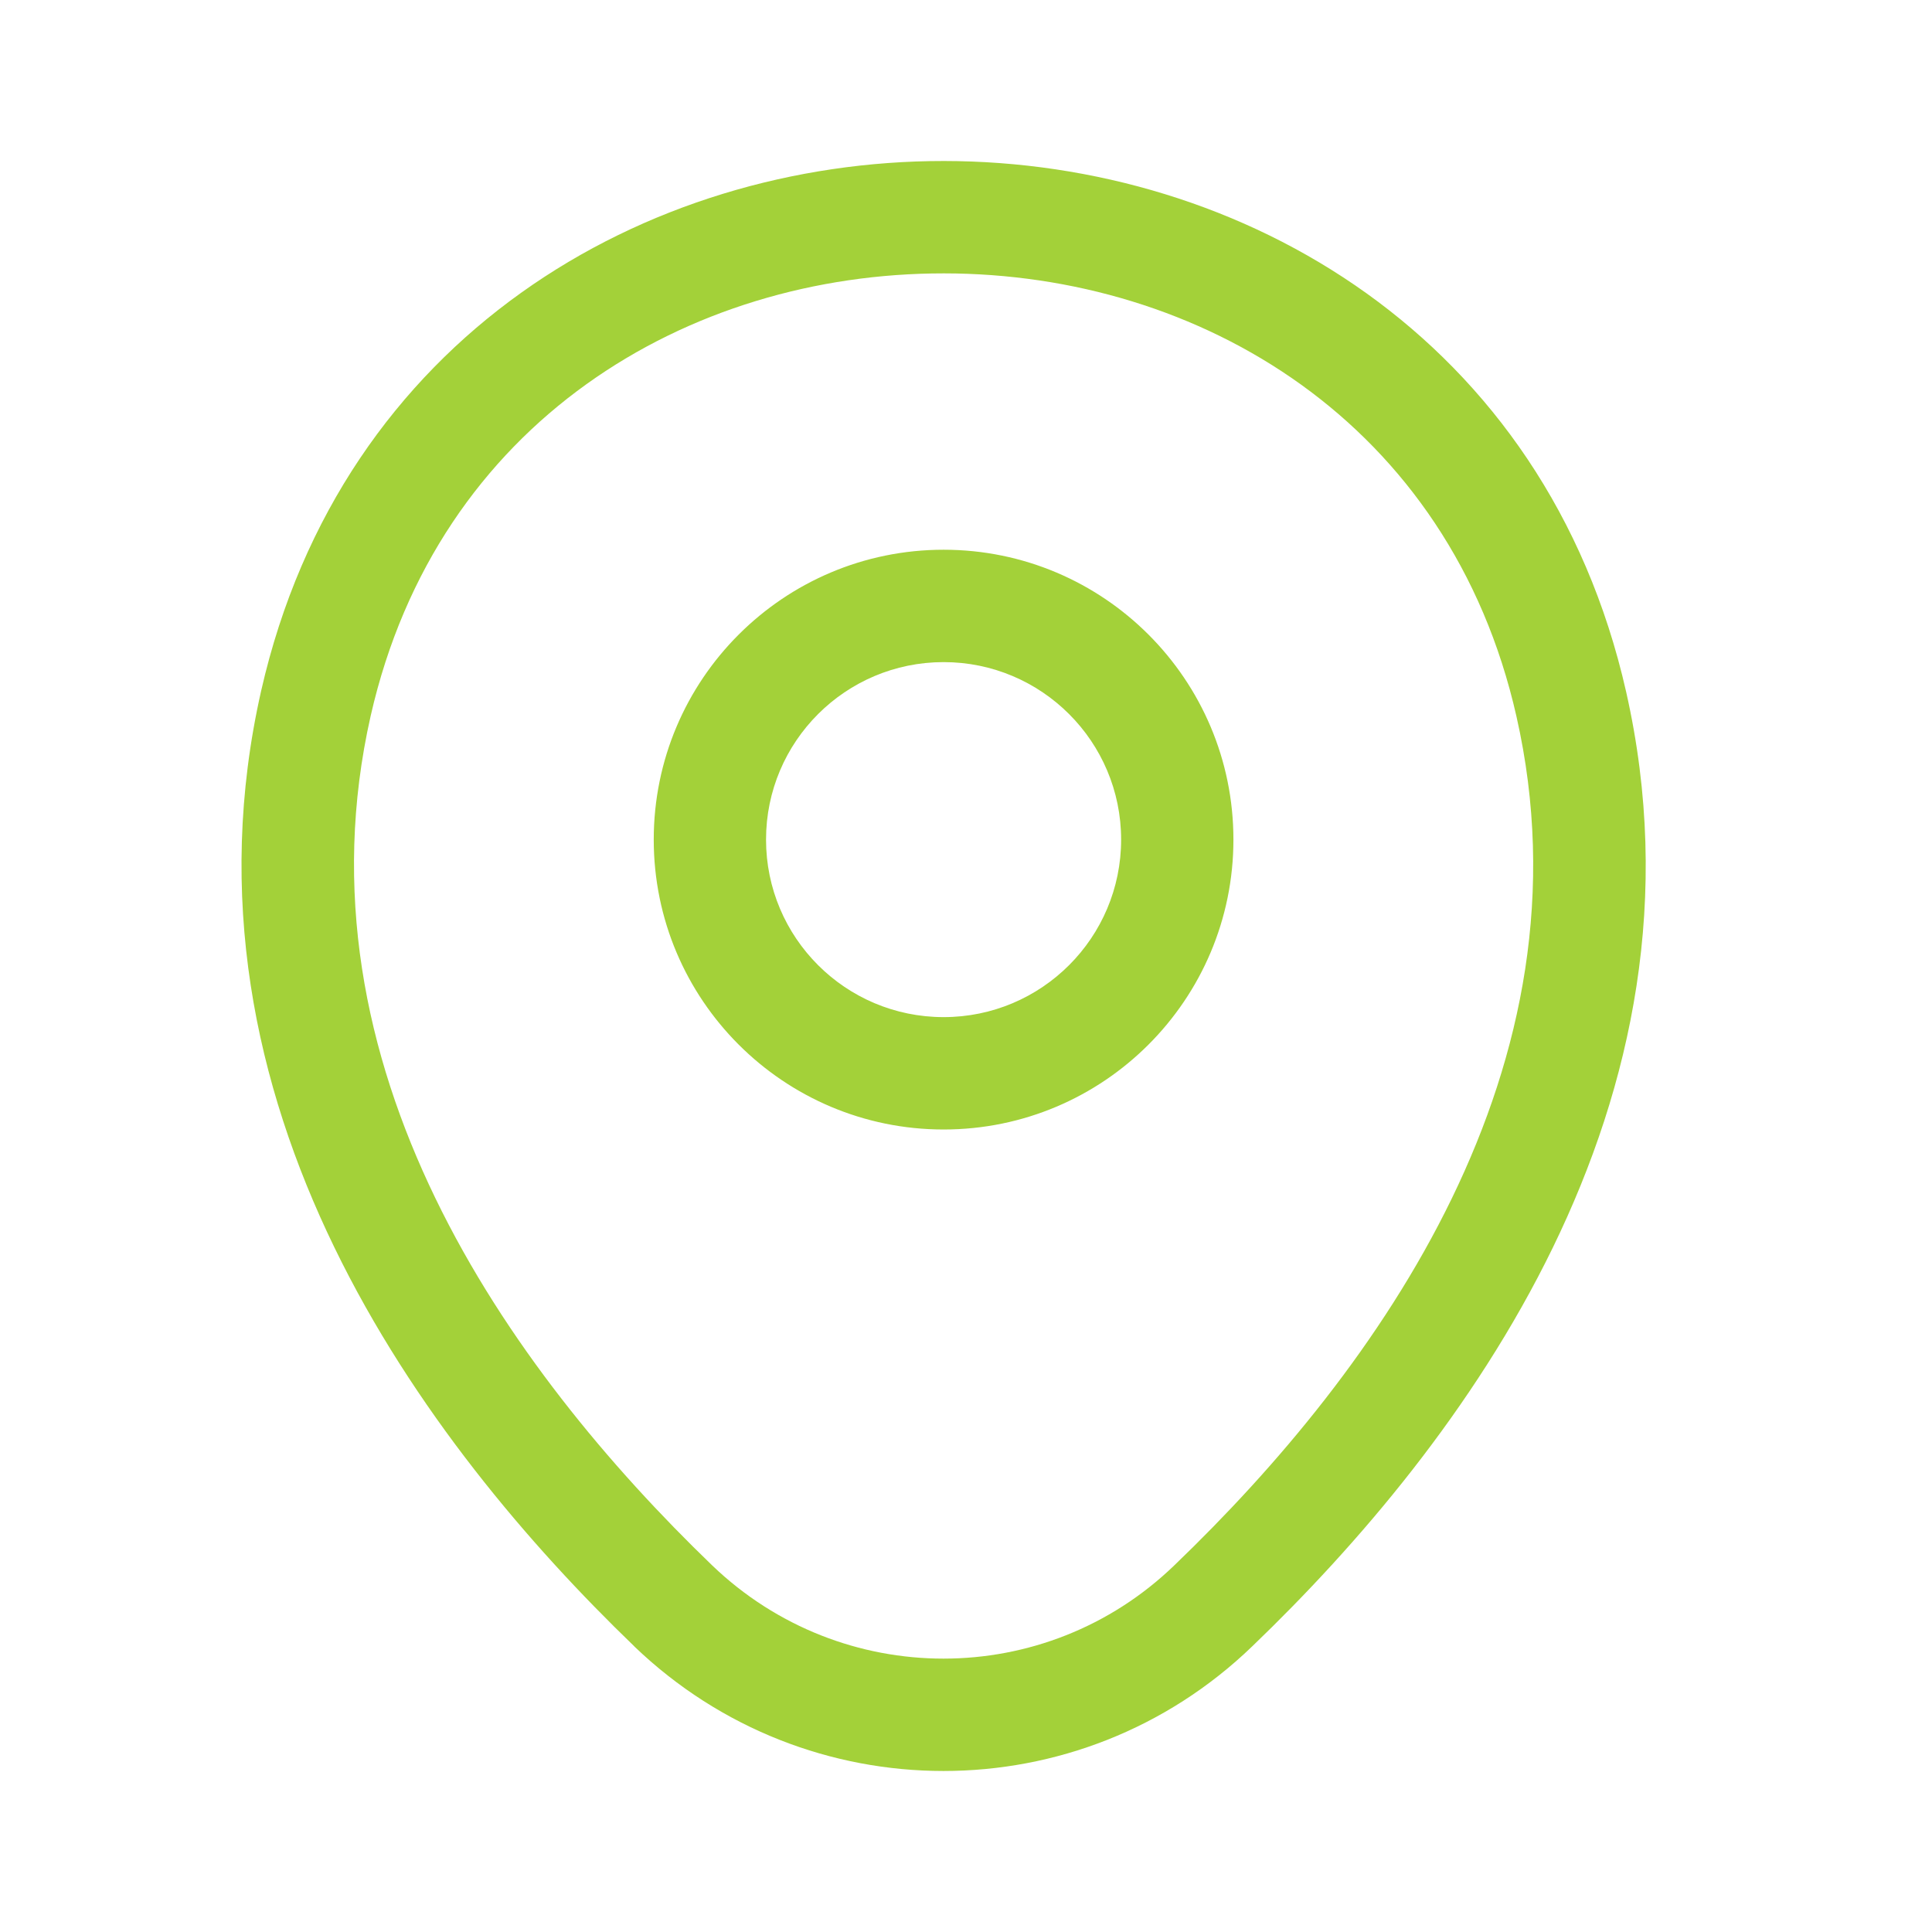 <svg width="24" height="24" viewBox="0 0 24 24" fill="none" xmlns="http://www.w3.org/2000/svg">
<path fill-rule="evenodd" clip-rule="evenodd" d="M4.605 8.891C5.436 5.238 8.546 3.394 11.725 3.396C14.904 3.398 18.012 5.247 18.838 8.9L18.838 8.9C19.822 13.245 17.13 17.004 14.588 19.445L14.587 19.446C12.988 20.989 10.457 20.991 8.847 19.446C6.314 17.005 3.622 13.236 4.605 8.891ZM11.726 2C15.429 2.003 19.203 4.187 20.2 8.592C21.356 13.699 18.168 17.942 15.556 20.451C13.414 22.517 10.028 22.515 7.879 20.452L7.879 20.451C5.275 17.942 2.088 13.69 3.244 8.582L3.244 8.582C4.246 4.177 8.022 1.998 11.726 2ZM9.516 10.43C9.516 9.212 10.504 8.225 11.722 8.225C12.939 8.225 13.927 9.212 13.927 10.43C13.927 11.648 12.939 12.635 11.722 12.635C10.504 12.635 9.516 11.648 9.516 10.43ZM11.722 6.829C9.733 6.829 8.121 8.441 8.121 10.43C8.121 12.418 9.733 14.031 11.722 14.031C13.71 14.031 15.322 12.418 15.322 10.43C15.322 8.441 13.71 6.829 11.722 6.829Z" fill="#A3D139"/>
</svg>
